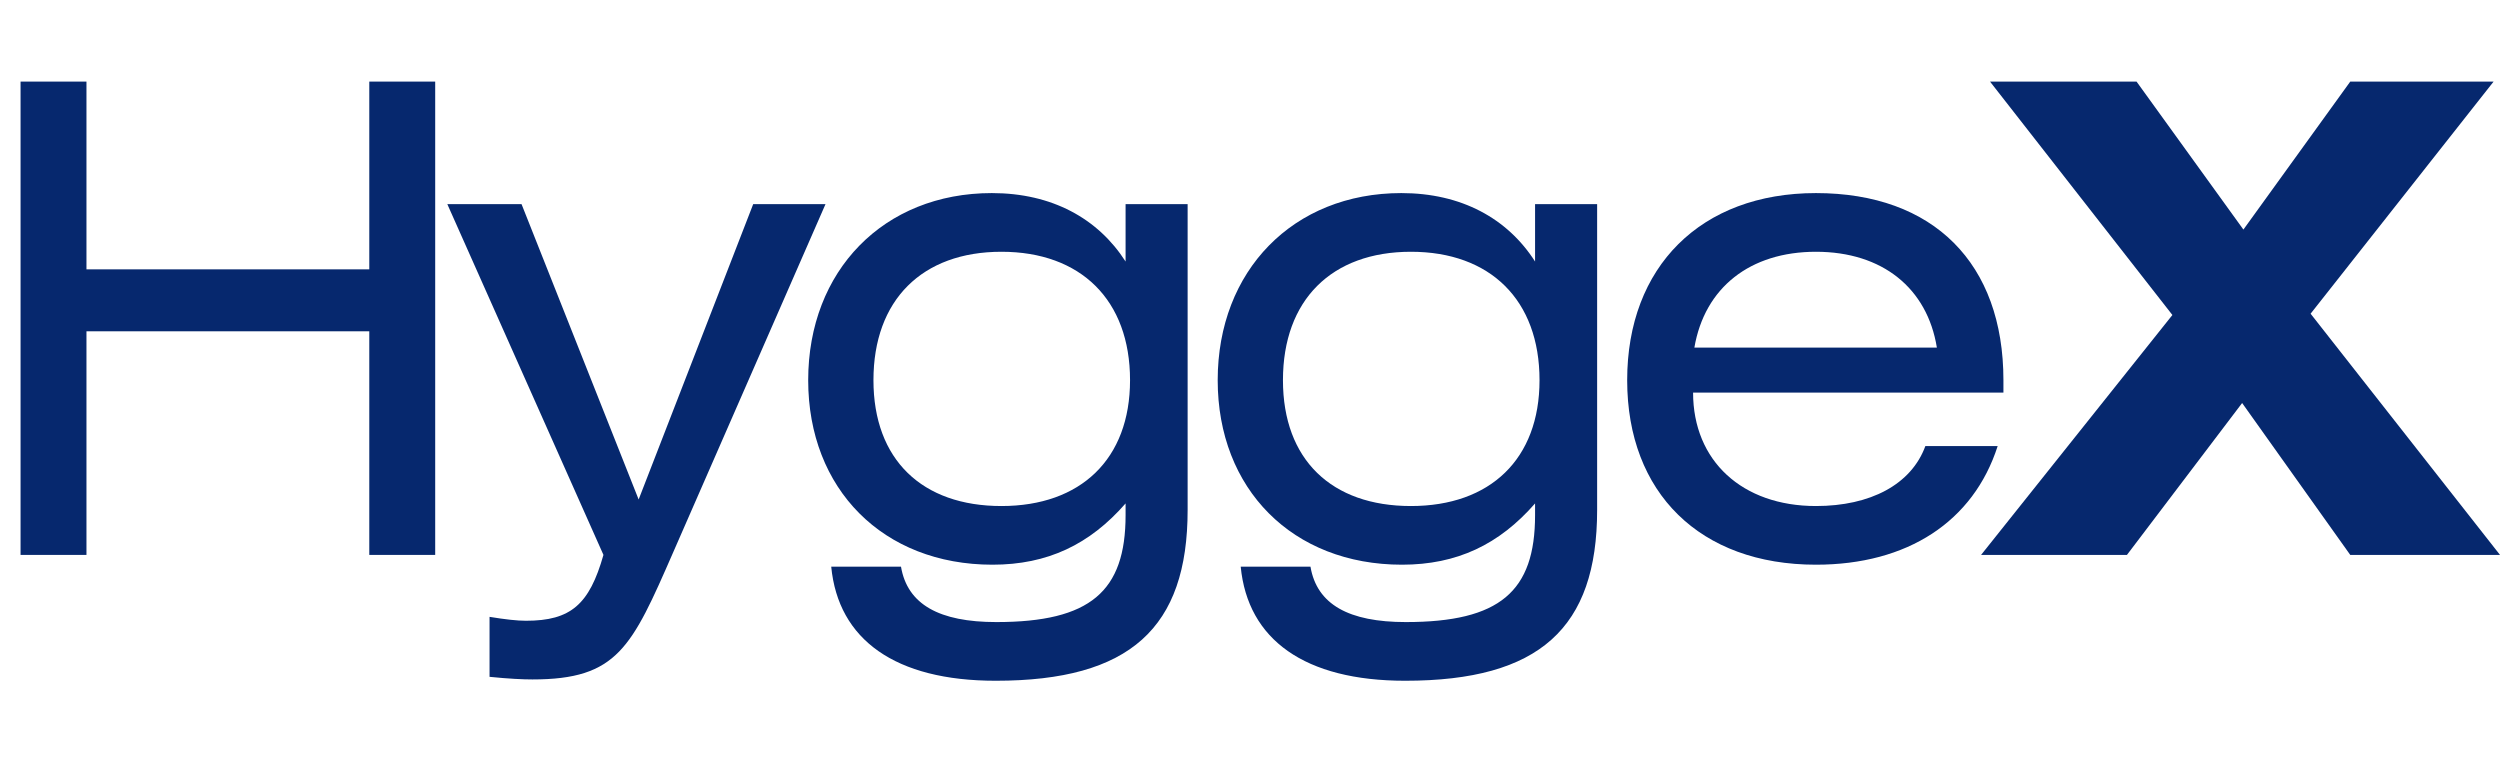 <svg width="116" height="36" viewBox="0 0 116 36" fill="none" xmlns="http://www.w3.org/2000/svg">
<path d="M4.012 3.786H0.954V25.748H4.012V15.372H17.135V25.748H20.193V3.786H17.135V12.498H4.012V3.786Z" fill="#06286E"/>
<path d="M20.756 9.473L28 25.748C27.347 28.047 26.486 28.803 24.407 28.803C23.992 28.803 23.457 28.743 22.715 28.622V31.405C23.605 31.495 24.259 31.526 24.704 31.526C28.653 31.526 29.306 30.044 31.236 25.627L38.303 9.473H34.948L29.633 23.177L24.2 9.473H20.756Z" fill="#06286E"/>
<path d="M52.227 9.473V12.135C50.95 10.139 48.812 8.959 46.021 8.959C41.004 8.959 37.5 12.559 37.5 17.641C37.5 22.693 40.973 26.202 46.051 26.202C48.604 26.202 50.564 25.265 52.227 23.359V23.903C52.227 27.442 50.593 28.864 46.229 28.864C43.587 28.864 42.102 28.048 41.806 26.293H38.569C38.895 29.681 41.538 31.587 46.2 31.587C52.434 31.587 55.106 29.136 55.106 23.661V9.473H52.227ZM46.467 11.682C50.148 11.682 52.434 13.92 52.434 17.641C52.434 21.301 50.148 23.48 46.467 23.48C42.785 23.48 40.528 21.331 40.528 17.641C40.528 13.92 42.785 11.682 46.467 11.682Z" fill="#06286E"/>
<path d="M71.227 9.473V12.135C69.951 10.139 67.813 8.959 65.021 8.959C60.004 8.959 56.501 12.559 56.501 17.641C56.501 22.693 59.974 26.202 65.052 26.202C67.604 26.202 69.564 25.265 71.227 23.359V23.903C71.227 27.442 69.594 28.864 65.23 28.864C62.587 28.864 61.103 28.048 60.806 26.293H57.569C57.896 29.681 60.539 31.587 65.2 31.587C71.434 31.587 74.107 29.136 74.107 23.661V9.473H71.227ZM65.467 11.682C69.149 11.682 71.434 13.92 71.434 17.641C71.434 21.301 69.149 23.48 65.467 23.48C61.786 23.48 59.529 21.331 59.529 17.641C59.529 13.92 61.786 11.682 65.467 11.682Z" fill="#06286E"/>
<path d="M92.959 18.216V17.641C92.959 12.226 89.723 8.959 84.26 8.959C78.916 8.959 75.501 12.377 75.501 17.641C75.501 22.874 78.886 26.202 84.26 26.202C88.505 26.202 91.564 24.206 92.692 20.697H89.337C88.684 22.482 86.784 23.48 84.26 23.48C80.845 23.48 78.559 21.392 78.559 18.216H92.959ZM78.619 16.129C79.094 13.345 81.202 11.682 84.26 11.682C87.348 11.682 89.426 13.376 89.871 16.129H78.619Z" fill="#06286E"/>
<path d="M92.337 3.786L100.799 14.616L91.922 25.748H98.69L104.035 18.7L109.052 25.748H116L107.212 14.556L115.703 3.786H109.052L104.094 10.652L99.136 3.786H92.337Z" fill="#06286E"/>
</svg>

